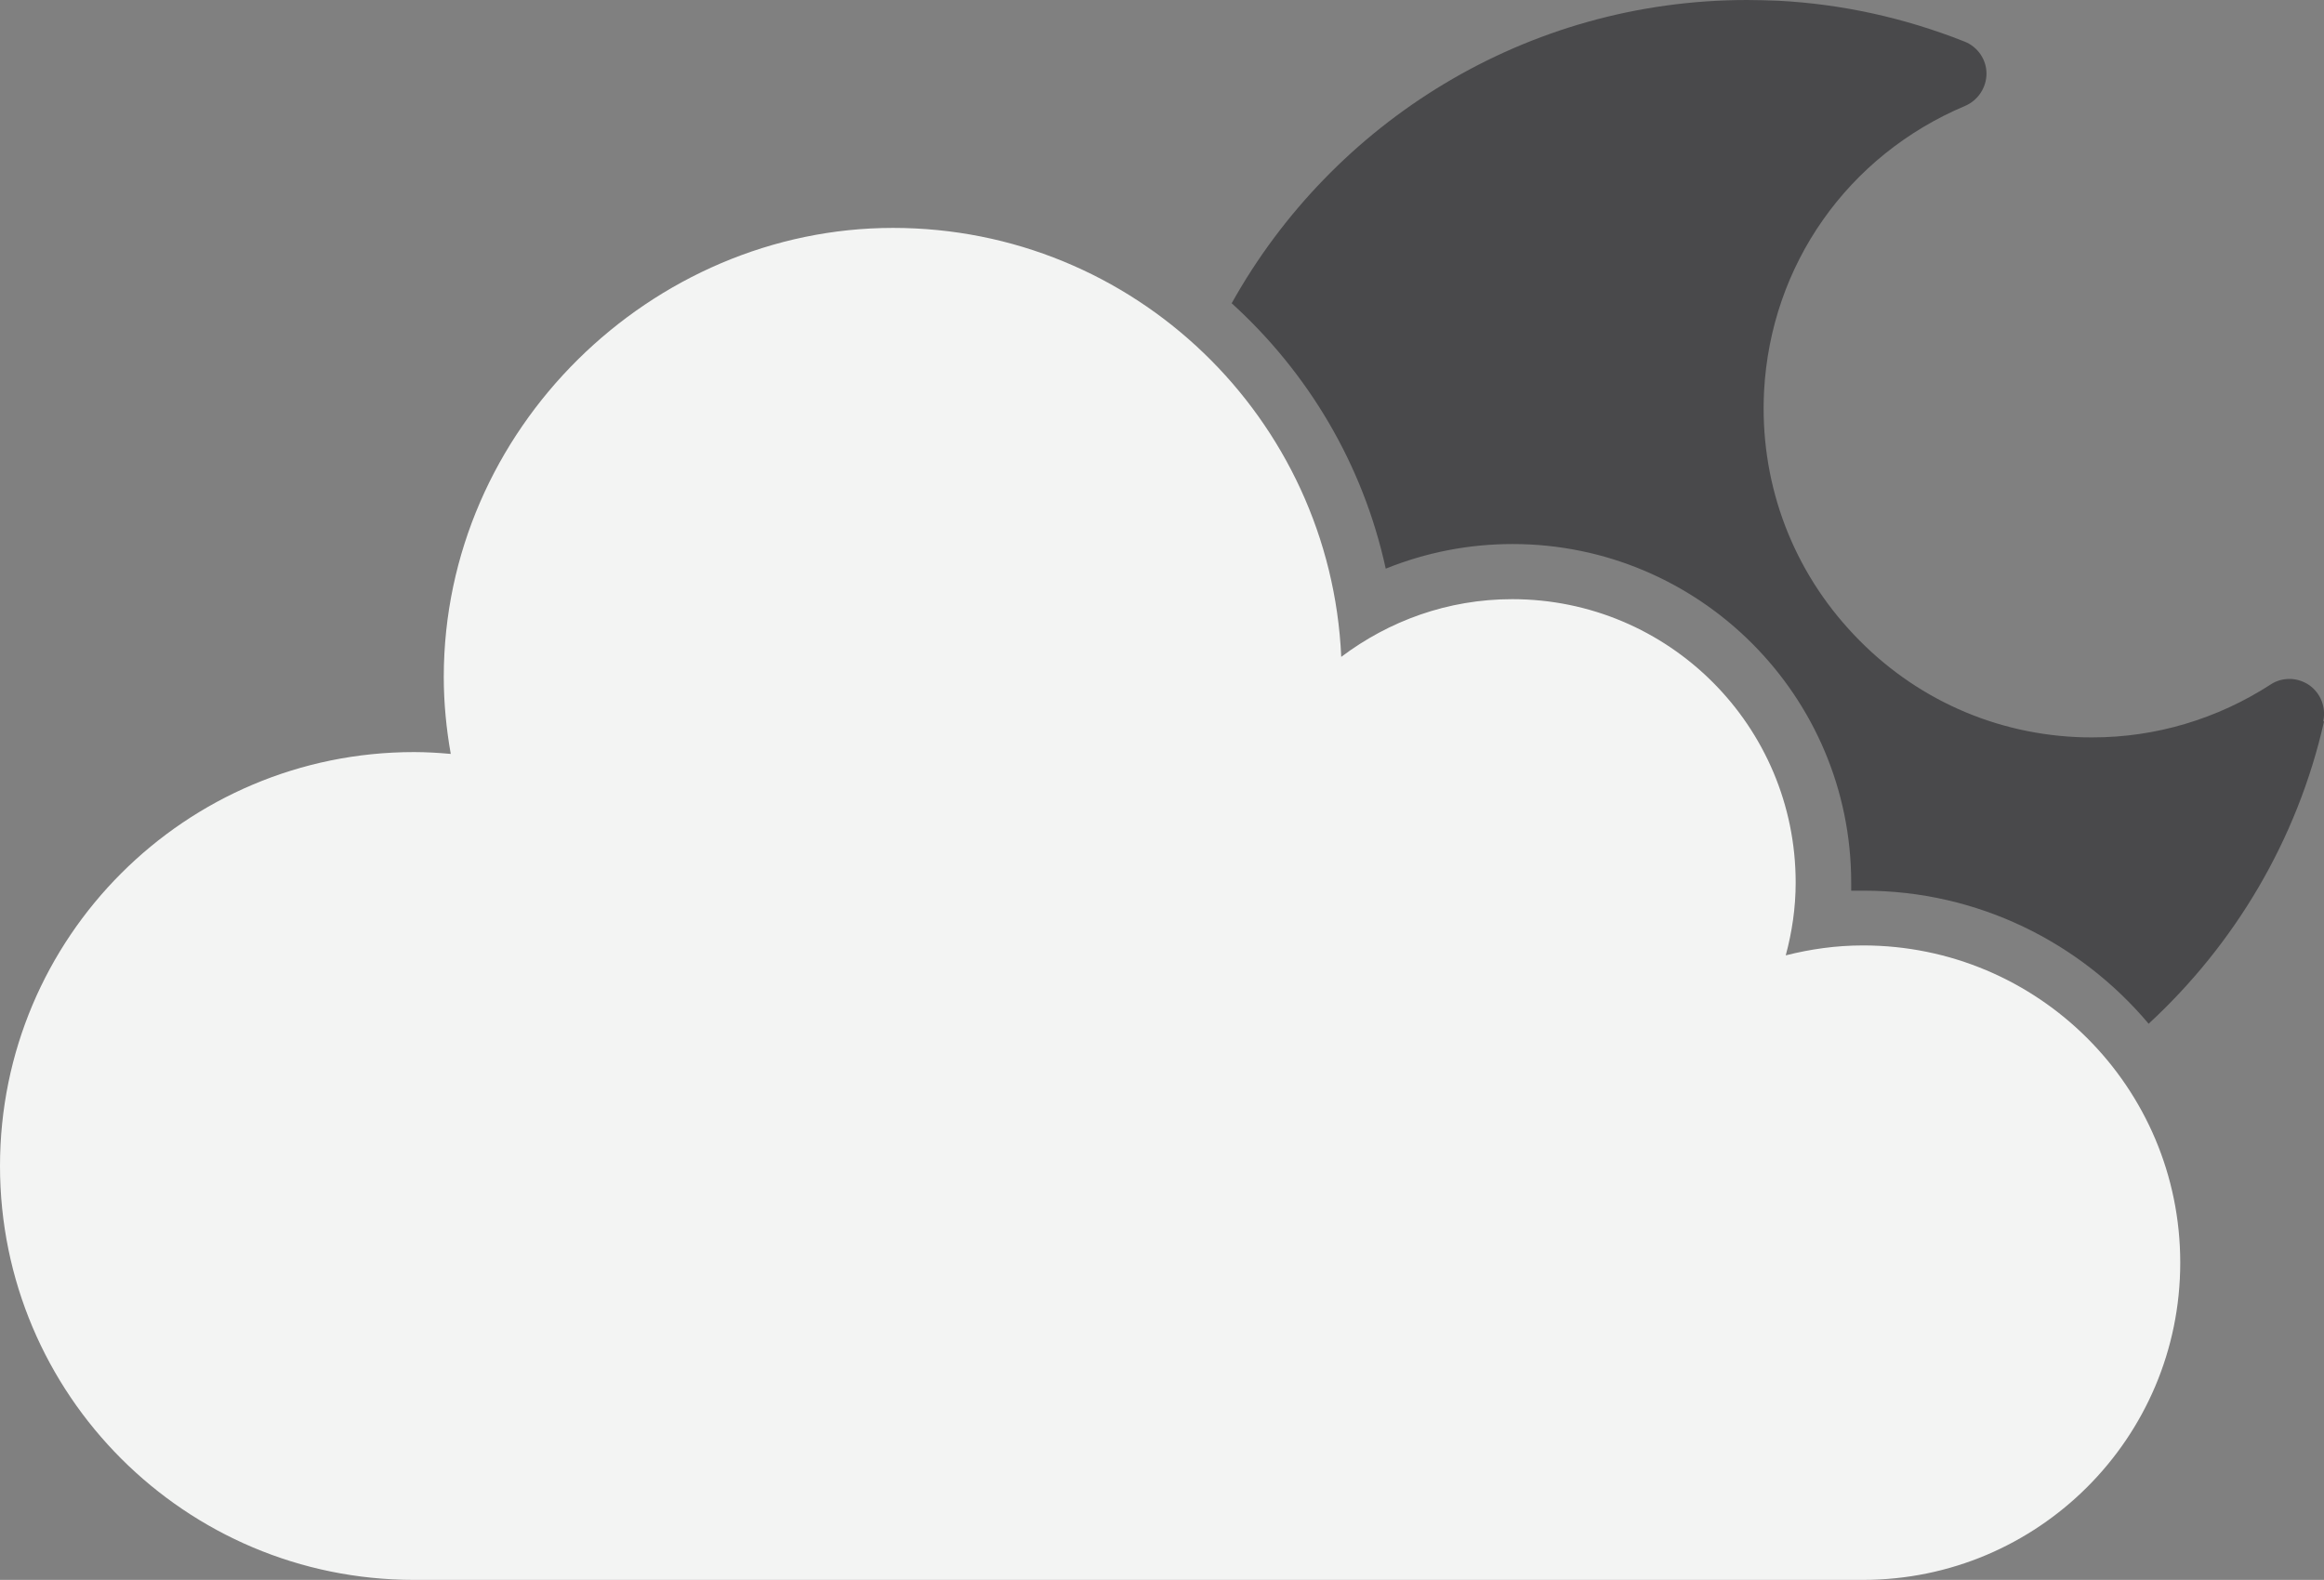 <?xml version="1.0" encoding="UTF-8"?>
<svg id="Layer_2" data-name="Layer 2" xmlns="http://www.w3.org/2000/svg" viewBox="0 0 63.21 42.98">
  <rect x="0" y="0" width="63.21" height="42.98" fill="#808080" stroke="none"/>
  <defs>
    <style>
      .cls-1 {
        fill: #f3f4f3;
      }

      .cls-1, .cls-2 {
        stroke-width: 0px;
      }

      .cls-2 {
        fill: #49494b;
      }
    </style>
  </defs>
  <g id="Layer_1-2" data-name="Layer 1">
    <g>
      <path class="cls-2" d="m63.19,19.62c.08-.38-.07-.76-.38-.98-.16-.11-.35-.17-.54-.17-.18,0-.36.05-.51.15-1.45.94-3.13,1.44-4.84,1.44-.16,0-.31,0-.47-.01-2.39-.12-4.58-1.17-6.18-2.95-1.6-1.77-2.41-4.07-2.29-6.45.18-3.44,2.27-6.42,5.47-7.77.35-.15.58-.5.58-.88,0-.38-.24-.73-.6-.87-1.64-.65-3.34-1.02-5.06-1.11-.28-.01-.57-.02-.85-.02-6.01,0-11.27,3.32-14.02,8.25,2.07,1.88,3.57,4.37,4.19,7.22,1.09-.44,2.25-.67,3.45-.67,5.08,0,9.21,4.13,9.21,9.21v.22c.11,0,.22,0,.34,0,3.11,0,5.89,1.41,7.75,3.62,2.33-2.15,4.04-4.99,4.77-8.22Z"/>
      <path class="cls-1" d="m50.67,25.72c-.73,0-1.43.1-2.1.27.17-.63.27-1.29.27-1.98,0-4.26-3.45-7.71-7.71-7.71-1.75,0-3.35.59-4.65,1.57-.29-6.49-5.63-11.67-12.19-11.67s-12.22,5.47-12.22,12.22c0,.71.07,1.41.19,2.09-.33-.03-.67-.05-1-.05-6.22,0-11.26,5.04-11.26,11.26s5.04,11.26,11.26,11.26h39.41c4.76,0,8.63-3.86,8.63-8.63s-3.86-8.63-8.63-8.63Z"/>
    </g>
  </g>
</svg>